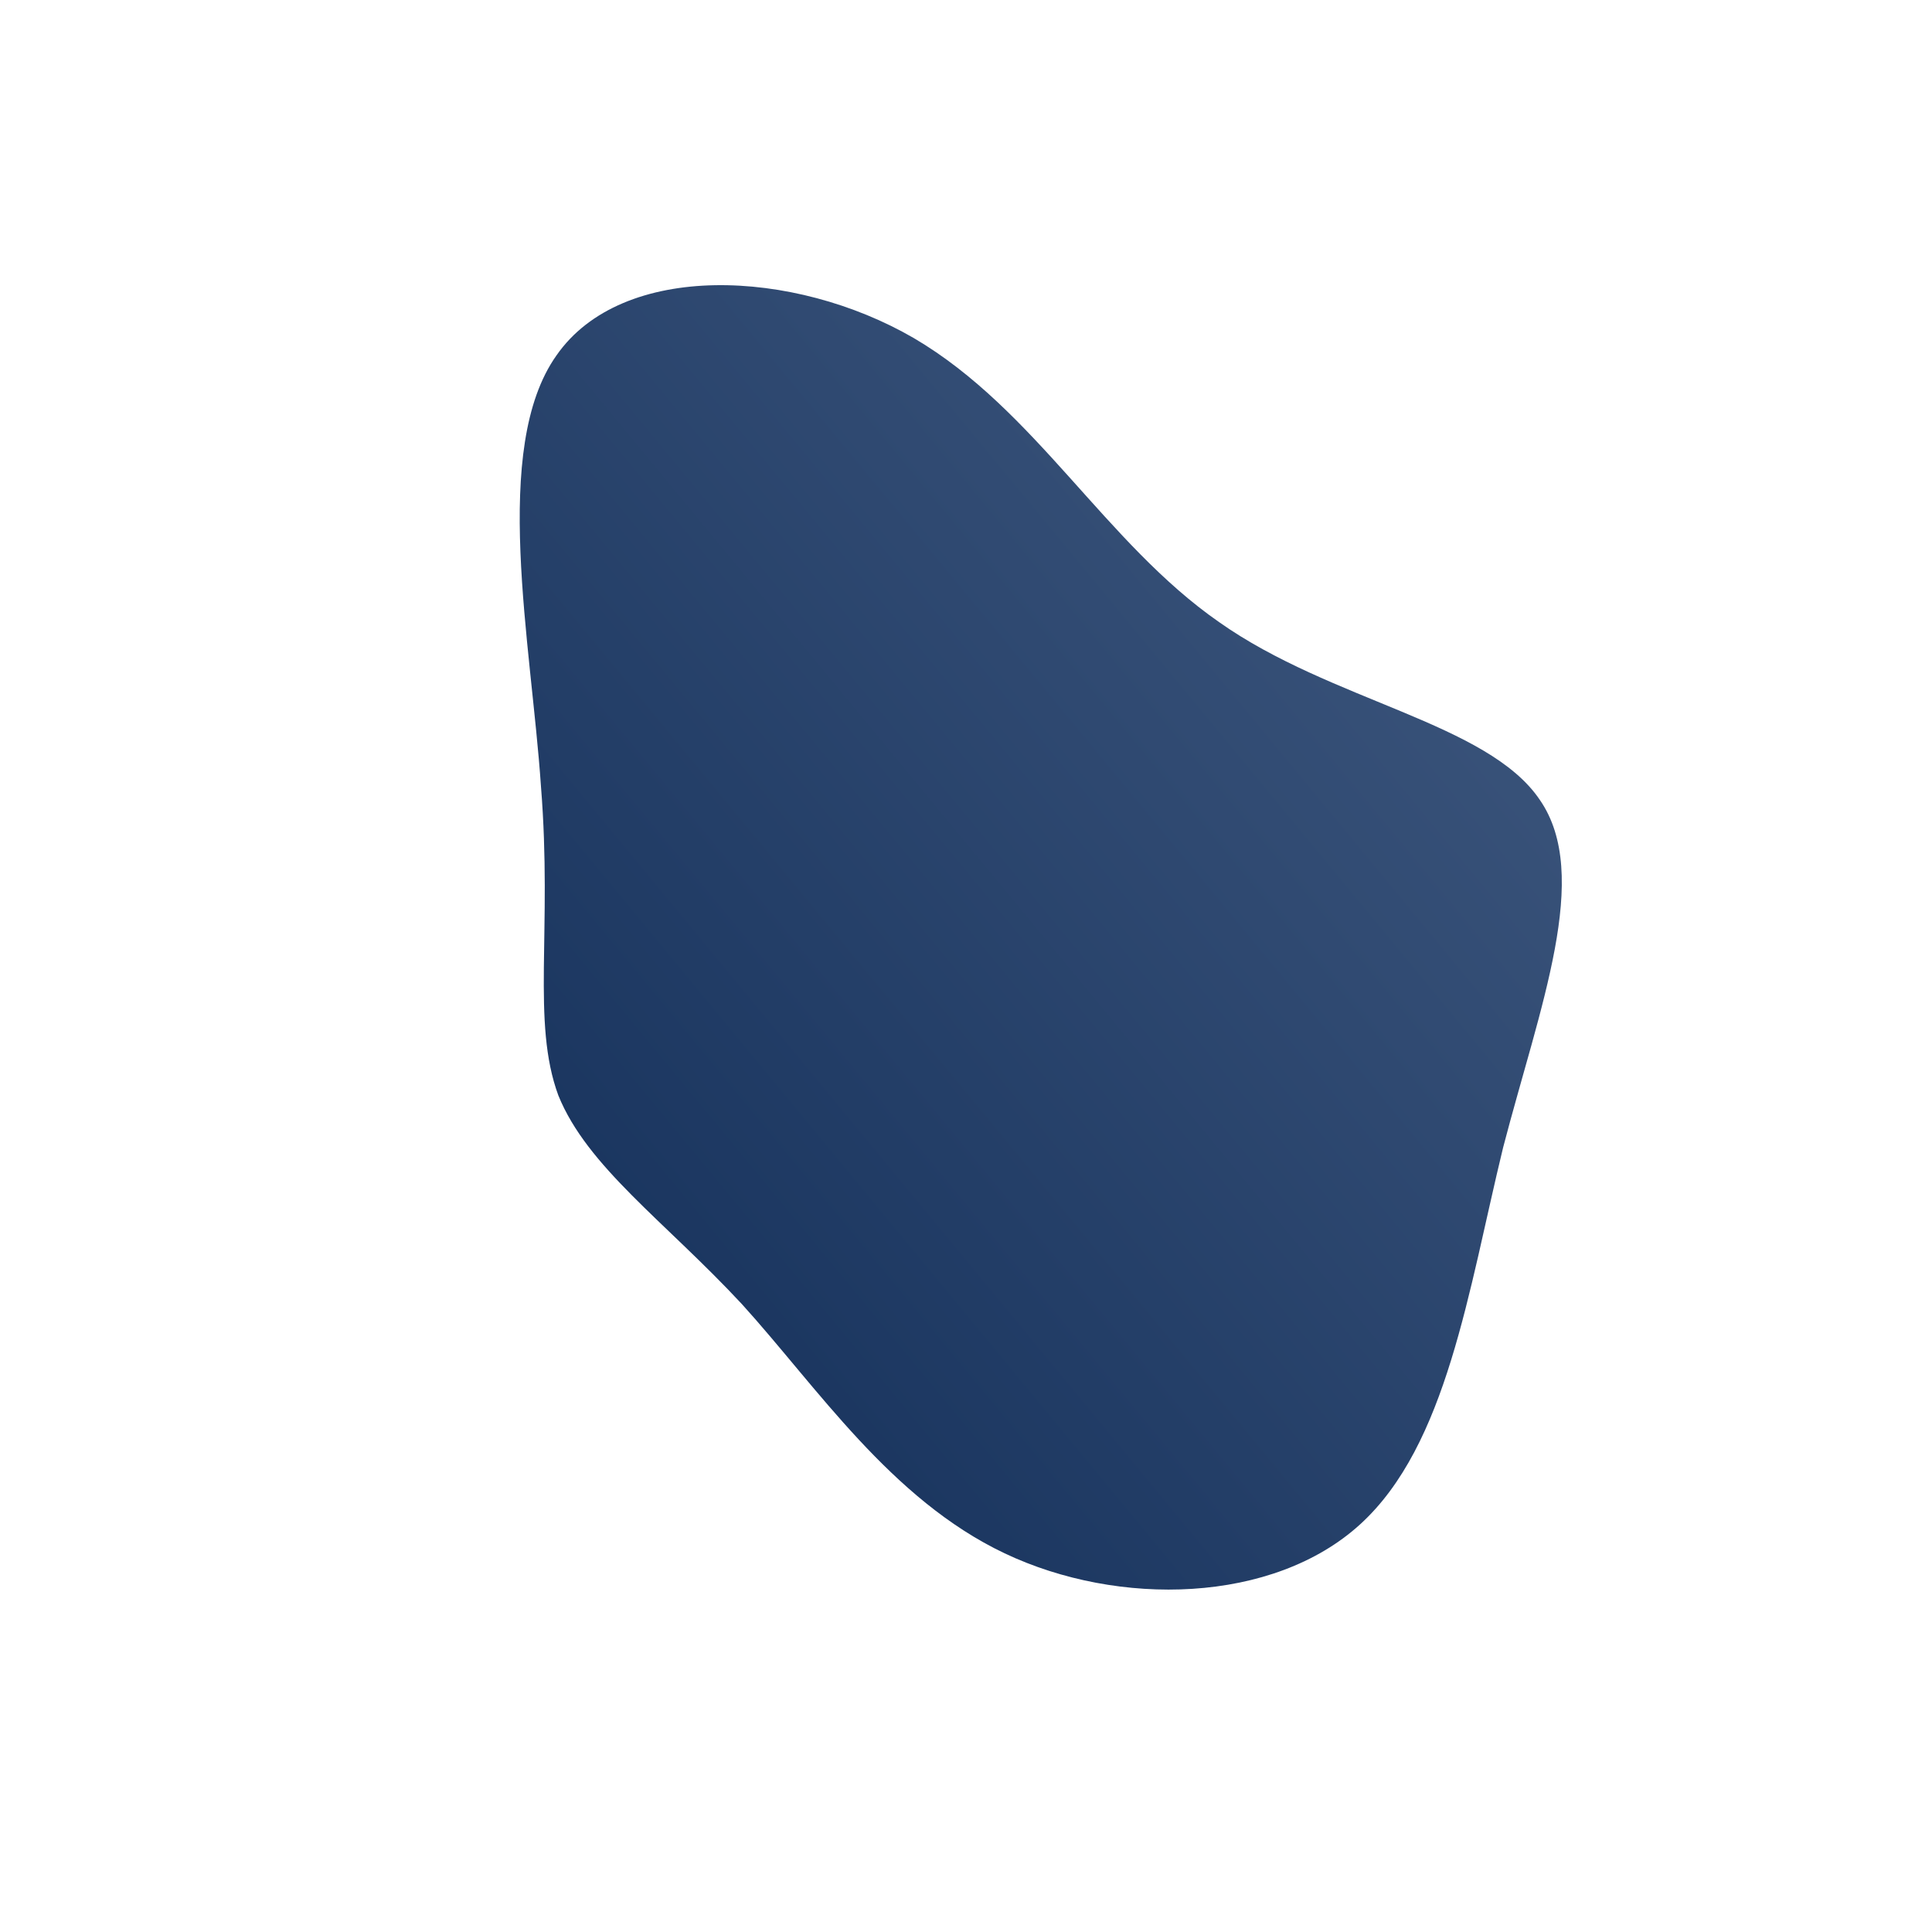 <!--?xml version="1.0" standalone="no"?-->
              <svg id="sw-js-blob-svg" viewBox="0 0 100 100" xmlns="http://www.w3.org/2000/svg" version="1.1">
                    <defs> 
                        <linearGradient id="sw-gradient" x1="0" x2="1" y1="1" y2="0">
                            <stop id="stop1" stop-color="rgba(16, 44, 87, 1)" offset="0%"></stop>
                            <stop id="stop2" stop-color="rgba(67, 92, 130, 1)" offset="100%"></stop>
                        </linearGradient>
                    </defs>
                <path fill="url(#sw-gradient)" d="M13.1,-17.8C18.9,-13.7,27,-12.6,29.7,-8.6C32.4,-4.7,29.7,2.1,27.8,9.4C26,16.8,24.9,24.8,20.4,28.9C15.9,33,7.9,33.2,2,30.4C-3.9,27.6,-7.7,21.8,-11.6,17.5C-15.6,13.2,-19.6,10.4,-21.1,6.7C-22.5,2.9,-21.4,-1.8,-22,-9.3C-22.5,-16.7,-24.6,-26.8,-21.2,-31.6C-17.8,-36.5,-8.9,-36.1,-2.7,-32.5C3.6,-28.8,7.2,-21.9,13.1,-17.8Z" width="100%" height="100%" transform="translate(50 50)" stroke-width="0" style="transition: all 0.3s ease 0s;"></path>
              </svg>